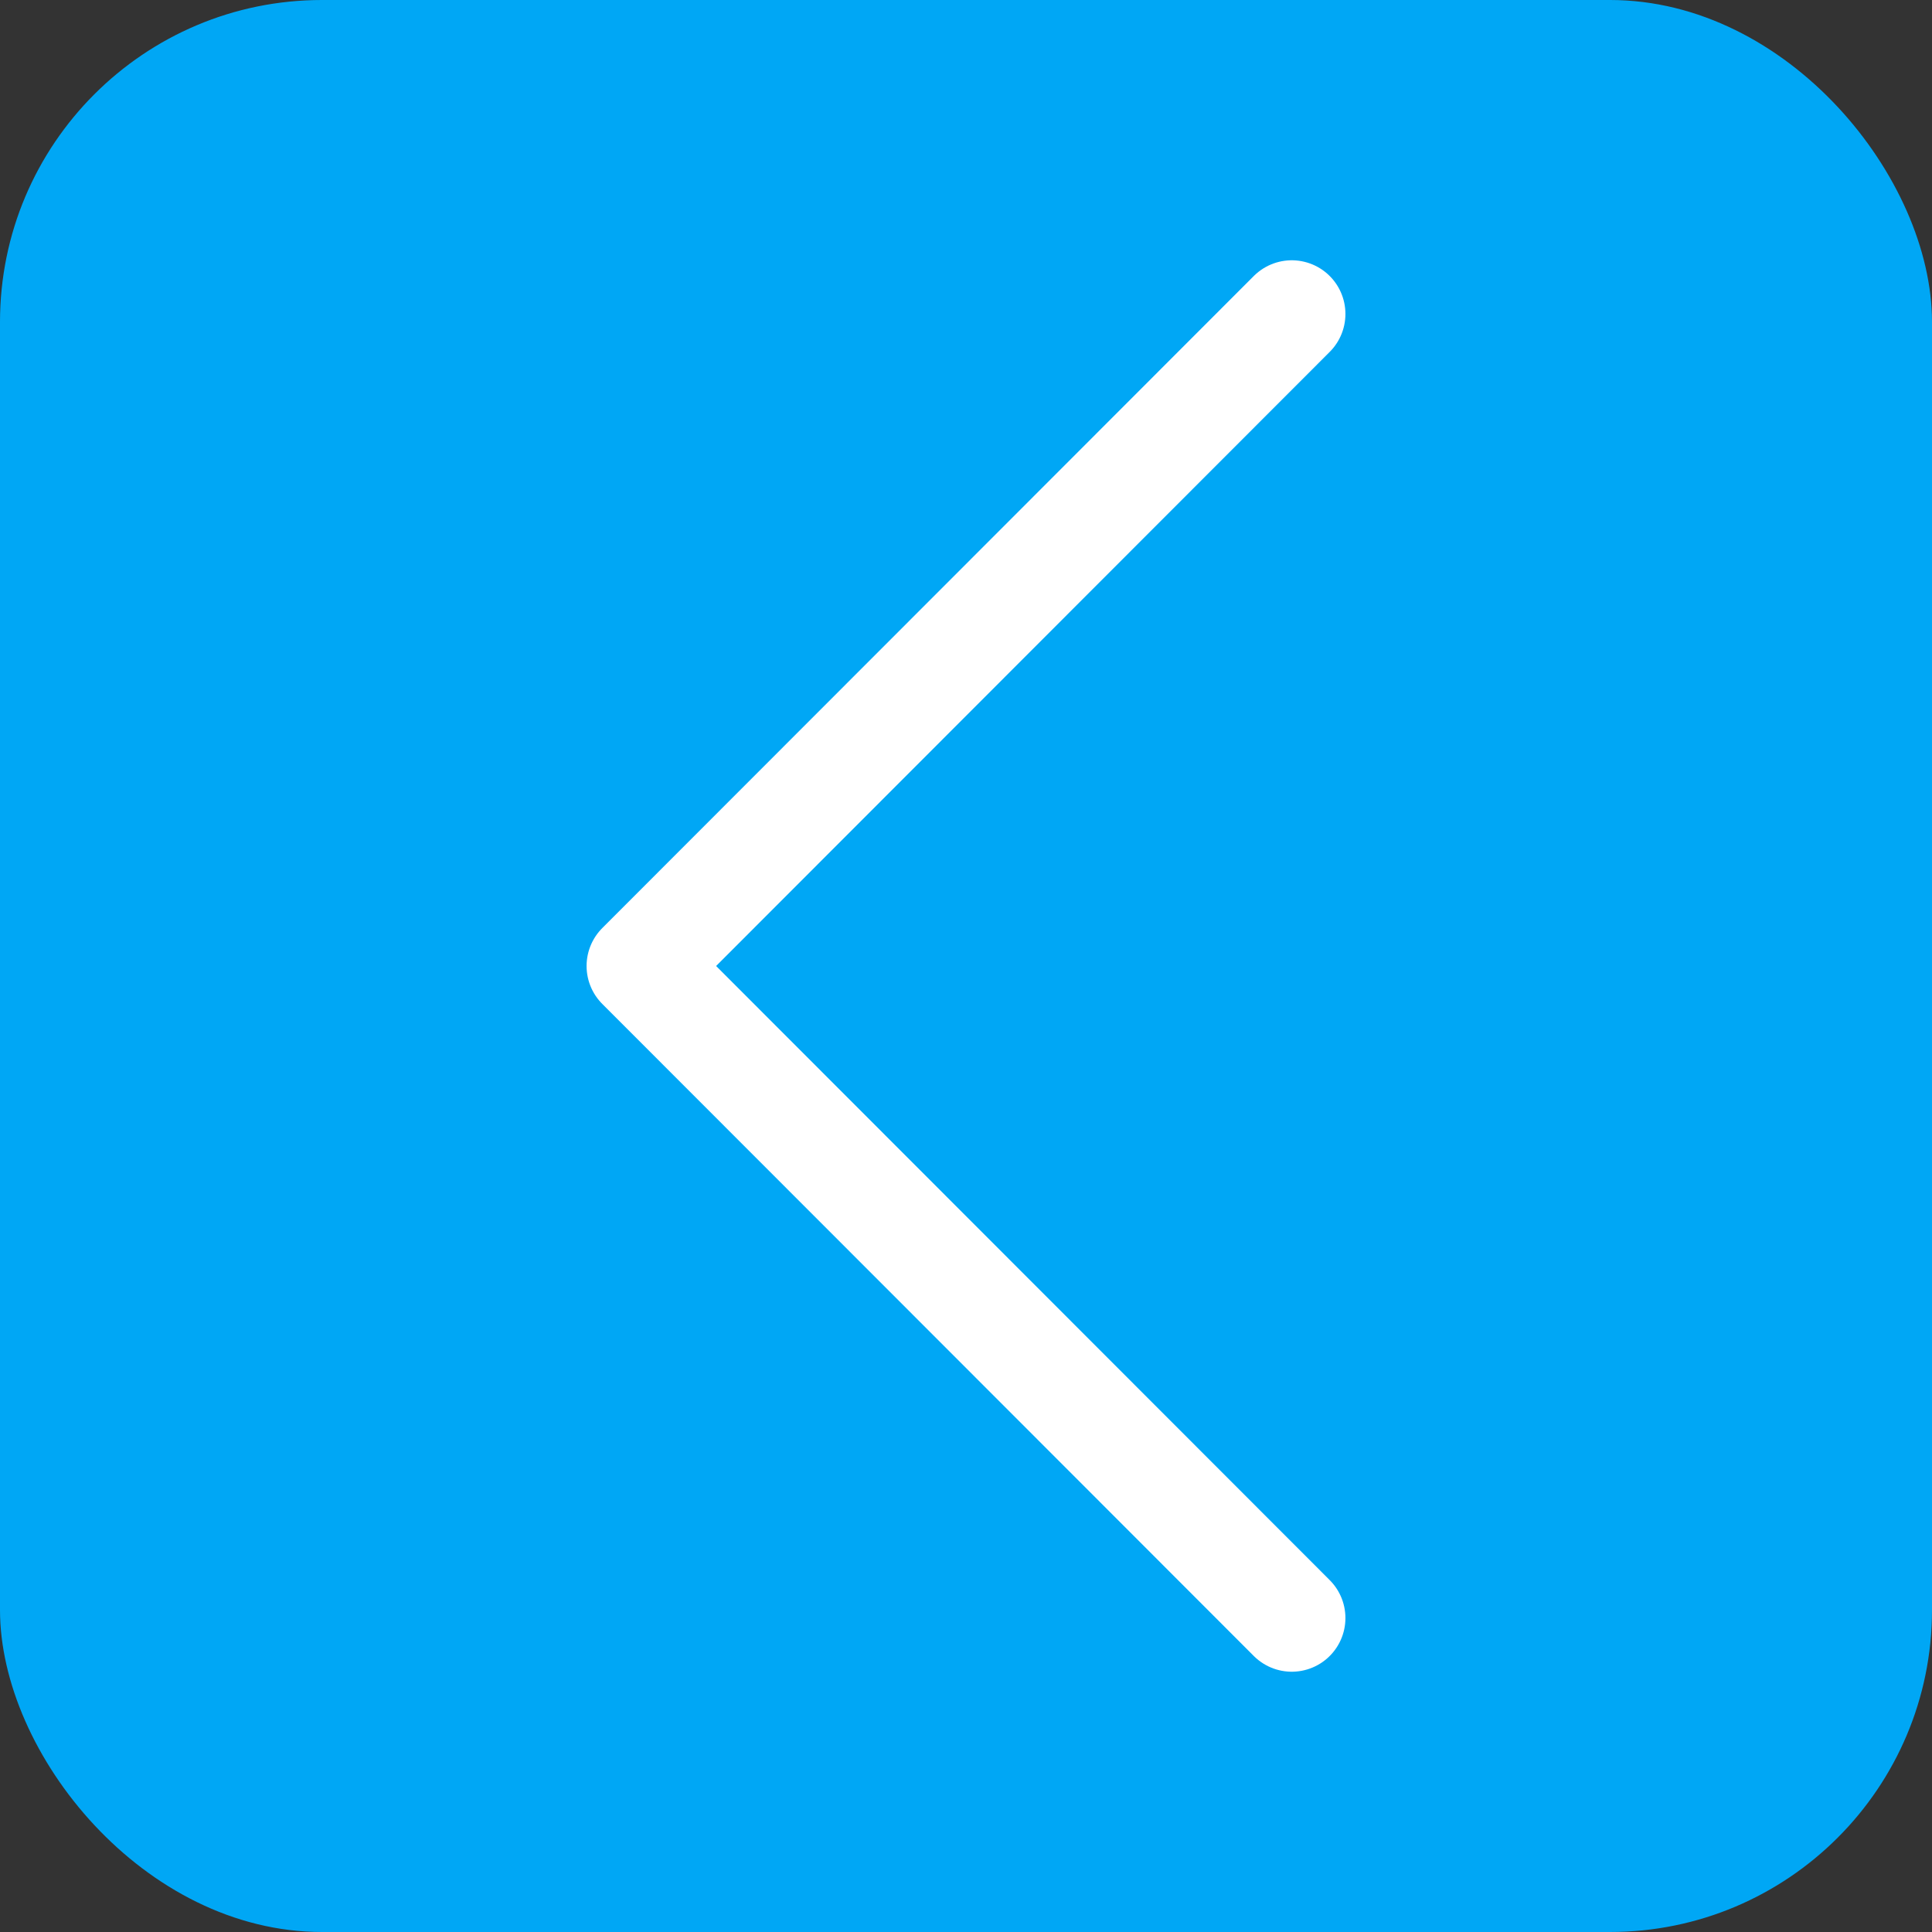 <svg id="图层_1" data-name="图层 1" xmlns="http://www.w3.org/2000/svg" viewBox="0 0 36 36"><rect x="0" y="0" width="36" height="36" fill="#333333" stroke="none"/><defs><style>.cls-1{fill:#00a7f5;}.cls-2{fill:none;stroke:#fff;stroke-linecap:round;stroke-linejoin:round;stroke-width:2px;}</style></defs><title>back_en</title><rect class="cls-1" width="36" height="36" rx="6" ry="6" transform="translate(36 36) rotate(-180)"/><polyline class="cls-2" points="24.07 30.15 11.93 18 24.07 5.85"/></svg>
